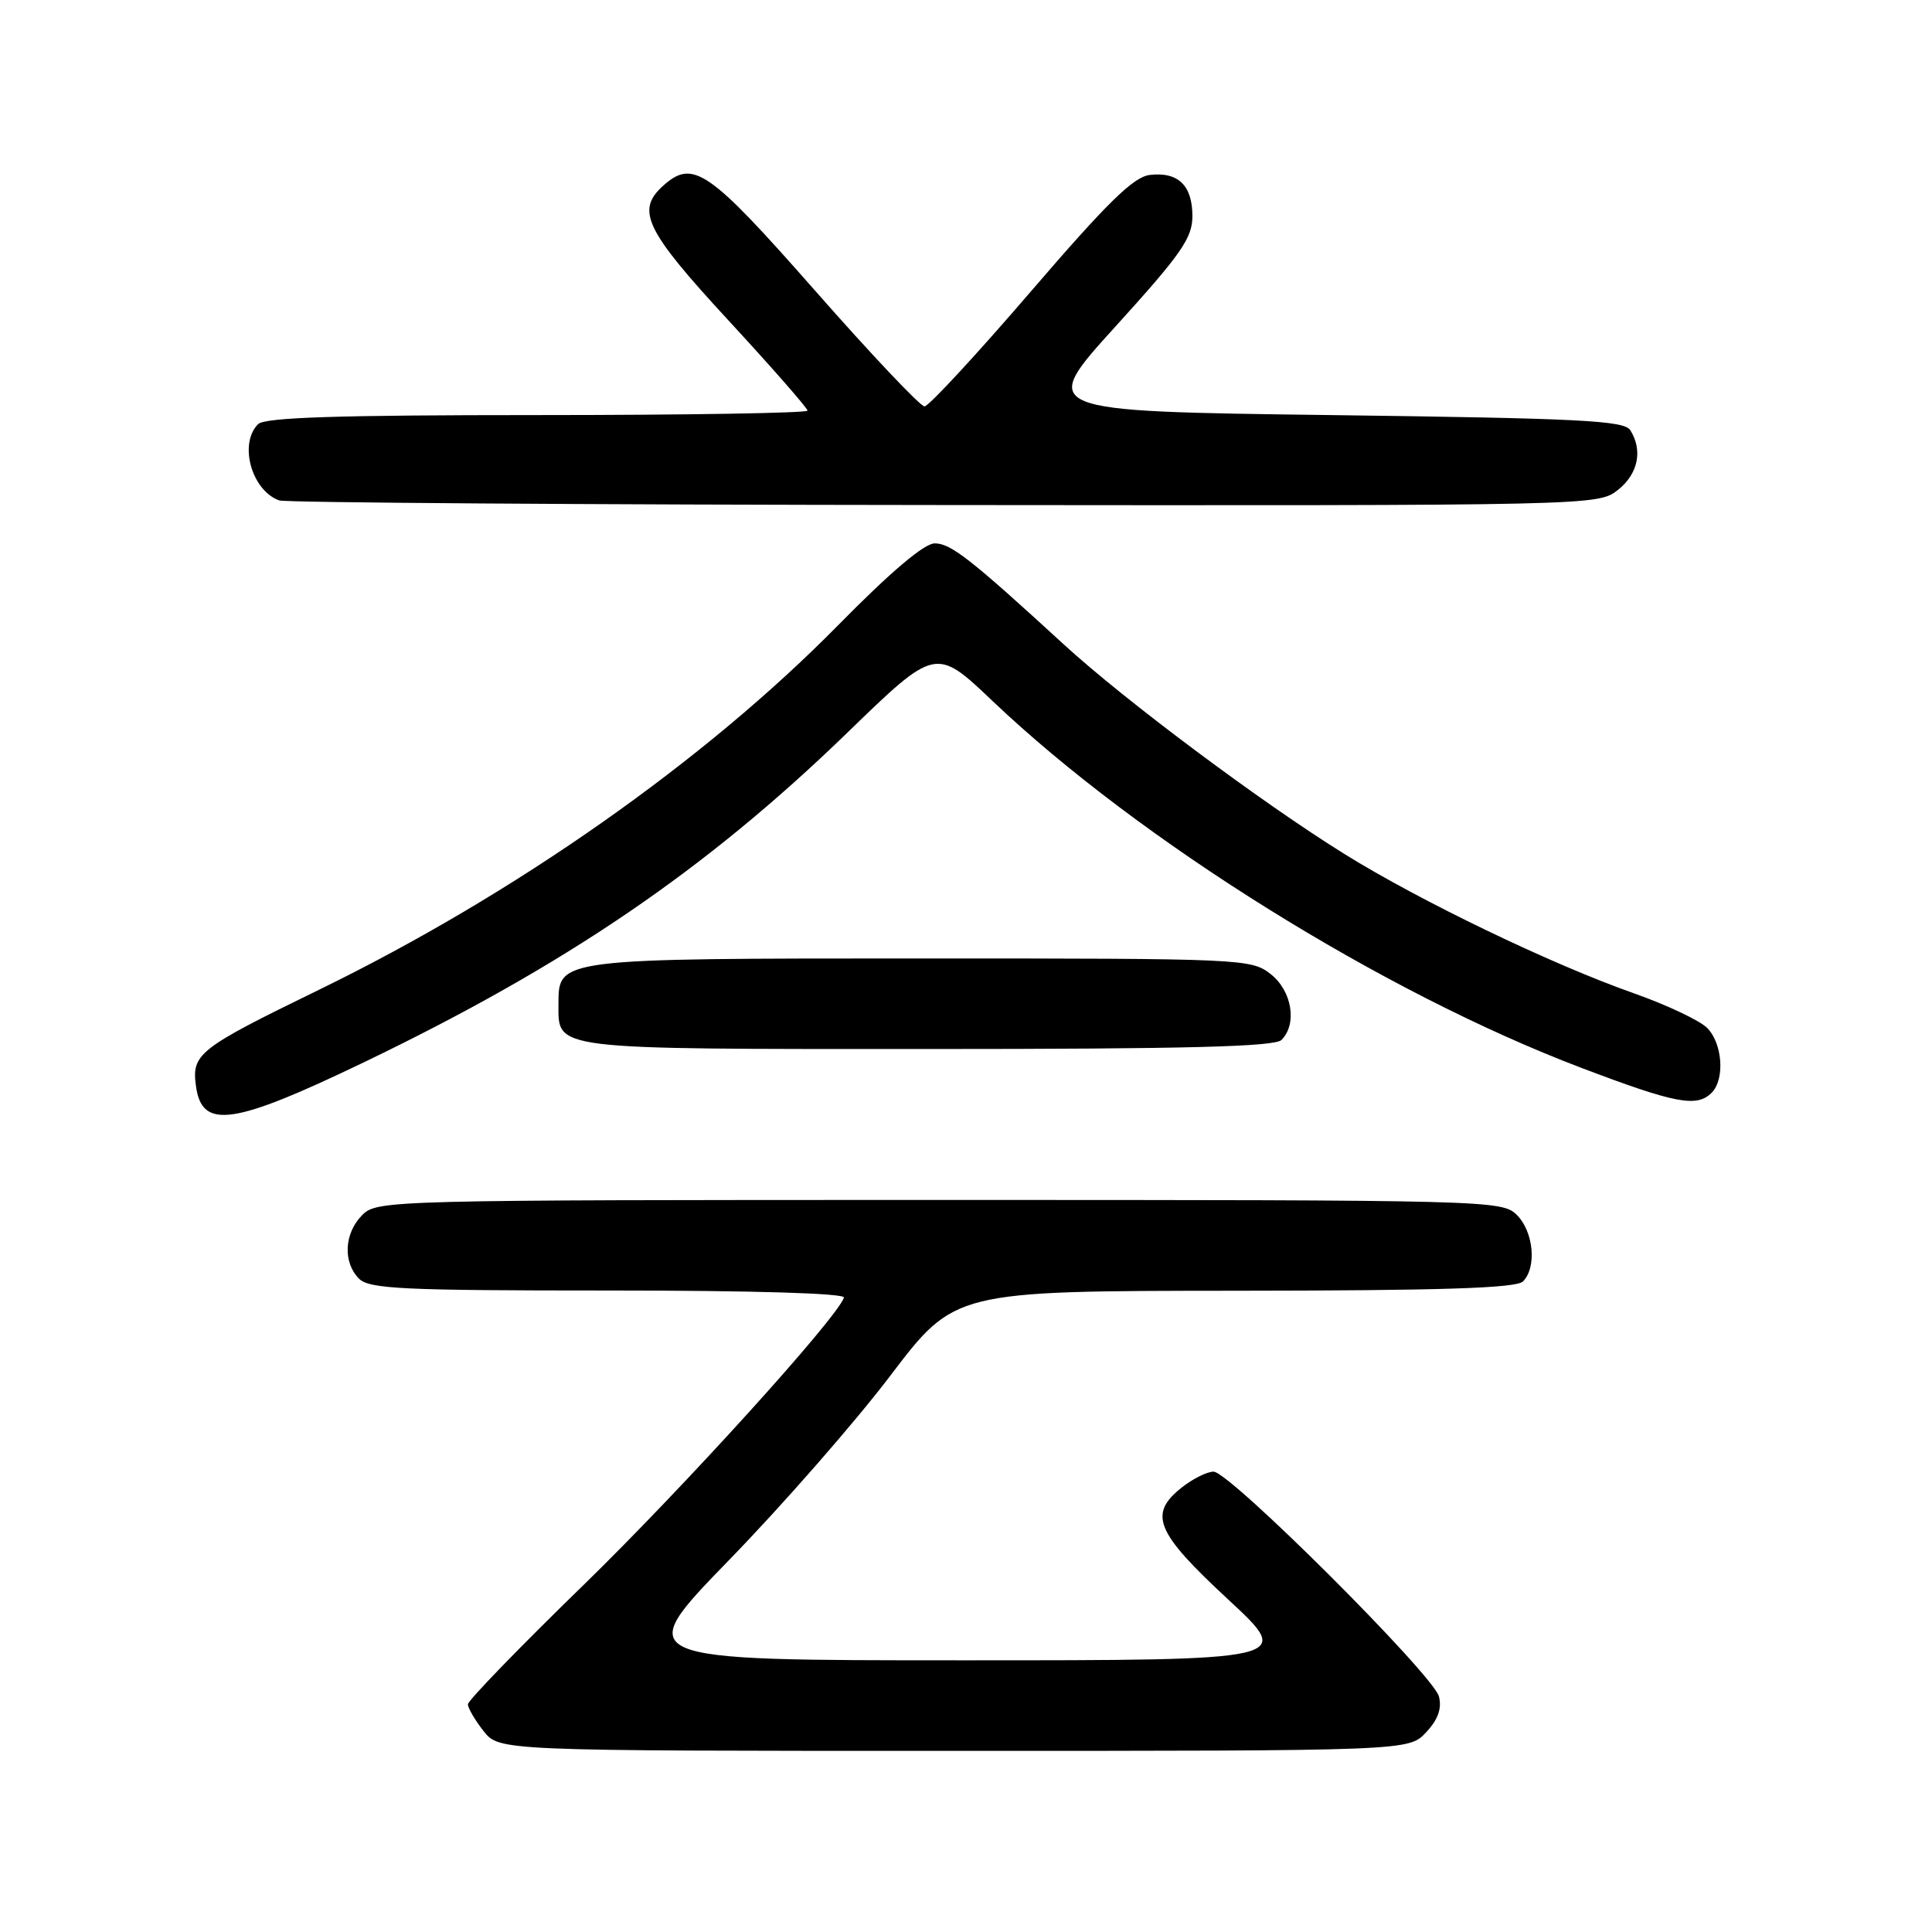 <?xml version="1.0" encoding="UTF-8" standalone="no"?>
<!DOCTYPE svg PUBLIC "-//W3C//DTD SVG 1.1//EN" "http://www.w3.org/Graphics/SVG/1.1/DTD/svg11.dtd" >
<svg xmlns="http://www.w3.org/2000/svg" xmlns:xlink="http://www.w3.org/1999/xlink" version="1.1" viewBox="0 0 256 256">
 <g >
 <path fill="currentColor"
d=" M 188.95 229.56 C 190.54 227.87 191.07 226.40 190.67 224.80 C 189.95 221.96 162.94 195.00 160.80 195.00 C 159.96 195.00 158.08 195.93 156.63 197.07 C 152.12 200.62 153.10 203.00 162.72 211.92 C 171.44 220.00 171.44 220.00 127.57 220.00 C 83.70 220.00 83.70 220.00 96.60 206.72 C 103.70 199.42 113.33 188.41 118.00 182.25 C 126.50 171.06 126.50 171.06 163.55 171.03 C 191.00 171.01 200.91 170.69 201.80 169.80 C 203.65 167.95 203.22 163.22 201.00 161.00 C 199.04 159.04 197.67 159.00 124.50 159.00 C 51.33 159.00 49.96 159.04 48.00 161.00 C 45.60 163.40 45.41 167.26 47.57 169.43 C 48.93 170.79 53.34 171.00 80.65 171.00 C 99.92 171.00 112.04 171.37 111.83 171.94 C 110.83 174.76 90.51 197.18 77.27 210.07 C 68.87 218.24 62.00 225.33 62.00 225.83 C 62.00 226.32 62.93 227.92 64.07 229.37 C 66.15 232.00 66.15 232.00 126.40 232.00 C 186.65 232.00 186.65 232.00 188.95 229.56 Z  M 48.24 140.75 C 75.03 127.86 93.53 115.25 112.24 97.12 C 123.99 85.73 123.99 85.73 131.53 92.90 C 151.05 111.44 183.33 131.55 209.52 141.49 C 222.01 146.23 224.83 146.77 226.80 144.80 C 228.58 143.02 228.25 138.25 226.20 136.20 C 225.21 135.21 220.82 133.14 216.45 131.60 C 205.53 127.75 188.17 119.39 178.18 113.18 C 167.16 106.34 149.00 92.77 140.96 85.39 C 128.61 74.06 125.98 72.00 123.86 72.00 C 122.47 72.00 118.03 75.76 111.11 82.79 C 93.36 100.84 68.22 118.50 42.25 131.16 C 26.20 138.98 25.36 139.65 25.98 144.00 C 26.79 149.69 30.92 149.08 48.24 140.75 Z  M 169.80 137.80 C 171.92 135.68 171.20 131.30 168.37 129.07 C 165.79 127.05 164.73 127.00 122.09 127.00 C 73.96 127.00 74.00 127.00 74.00 132.99 C 74.00 139.17 72.62 139.00 122.87 139.00 C 157.10 139.00 168.90 138.70 169.80 137.80 Z  M 214.37 64.93 C 217.06 62.81 217.71 59.68 216.02 57.00 C 215.22 55.72 209.31 55.43 176.34 55.00 C 137.60 54.50 137.60 54.50 147.80 43.27 C 156.52 33.66 158.00 31.54 158.00 28.64 C 158.00 24.57 156.11 22.74 152.36 23.18 C 150.20 23.43 146.73 26.83 136.55 38.67 C 129.37 47.02 123.05 53.85 122.50 53.85 C 121.95 53.85 115.42 46.95 108.00 38.51 C 93.85 22.43 91.82 21.04 87.83 24.65 C 84.24 27.90 85.53 30.54 96.50 42.43 C 102.28 48.69 107.00 54.08 107.00 54.41 C 107.00 54.73 90.89 55.00 71.20 55.00 C 44.69 55.00 35.09 55.31 34.20 56.20 C 31.61 58.79 33.33 64.99 37.00 66.31 C 37.83 66.60 77.48 66.88 125.12 66.92 C 211.29 67.00 211.74 66.99 214.37 64.93 Z "/>
</g>
</svg>